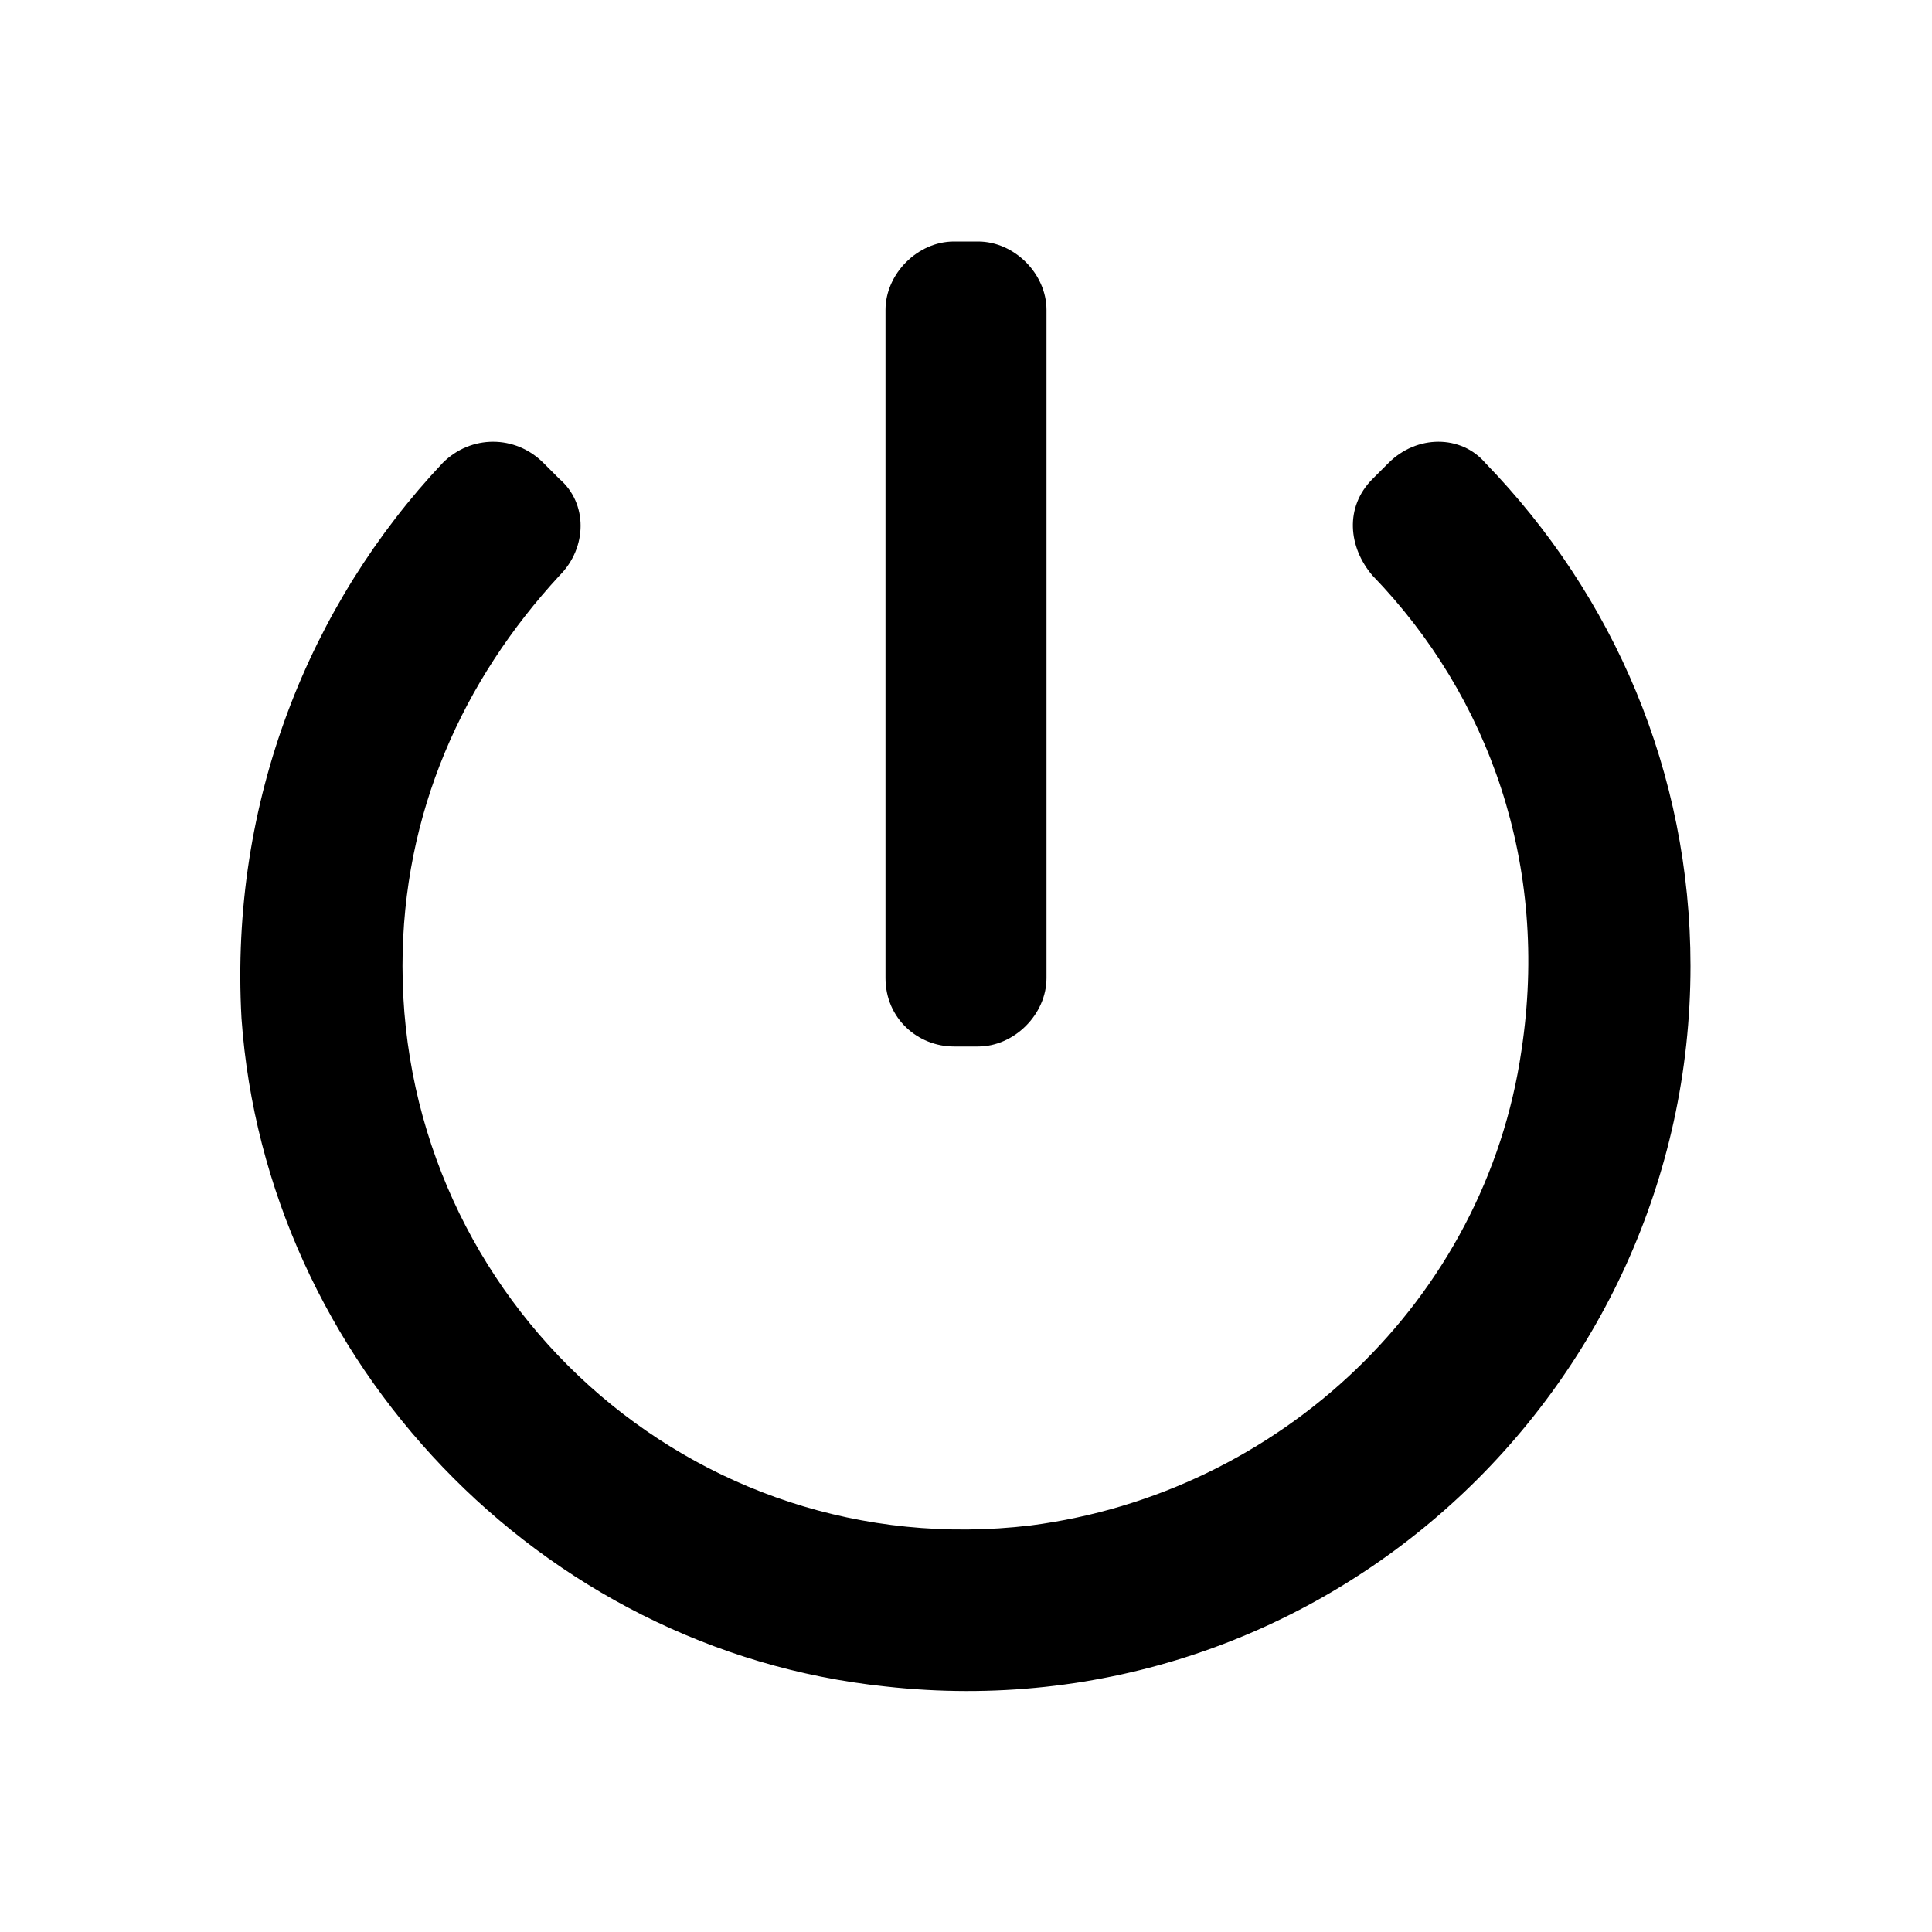 <?xml version="1.0" encoding="utf-8"?>
<!-- Generator: Adobe Illustrator 22.0.1, SVG Export Plug-In . SVG Version: 6.00 Build 0)  -->
<svg version="1.1" id="Lager_1" xmlns="http://www.w3.org/2000/svg" xmlns:xlink="http://www.w3.org/1999/xlink" x="0px" y="0px"
	 viewBox="0 0 48 48" style="enable-background:new 0 0 48 48;" xml:space="preserve">
<path d="M24.3,6h-0.6C22.8,6,22,6.8,22,7.7v16.6c0,1,0.8,1.7,1.7,1.7h0.6c0.9,0,1.7-0.8,1.7-1.7V7.7C26,6.8,25.2,6,24.3,6z
	 M34.5,11.5l-0.4,0.4c-0.7,0.7-0.6,1.7,0,2.4c2.9,3,4.4,7.2,3.7,11.8c-0.9,6.2-6,11-12.2,11.8C17.2,38.9,10,32.3,10,24
	c0-3.8,1.5-7.1,3.9-9.7c0.7-0.7,0.7-1.8,0-2.4l-0.4-0.4c-0.7-0.7-1.8-0.7-2.5,0C7.7,15,5.7,19.9,6,25.3C6.6,33.8,13.4,41,22,41.9
	c10.8,1.2,20-7.3,20-17.9c0-4.8-1.9-9.2-5.1-12.5C36.3,10.8,35.2,10.8,34.5,11.5z"/>
</svg>
